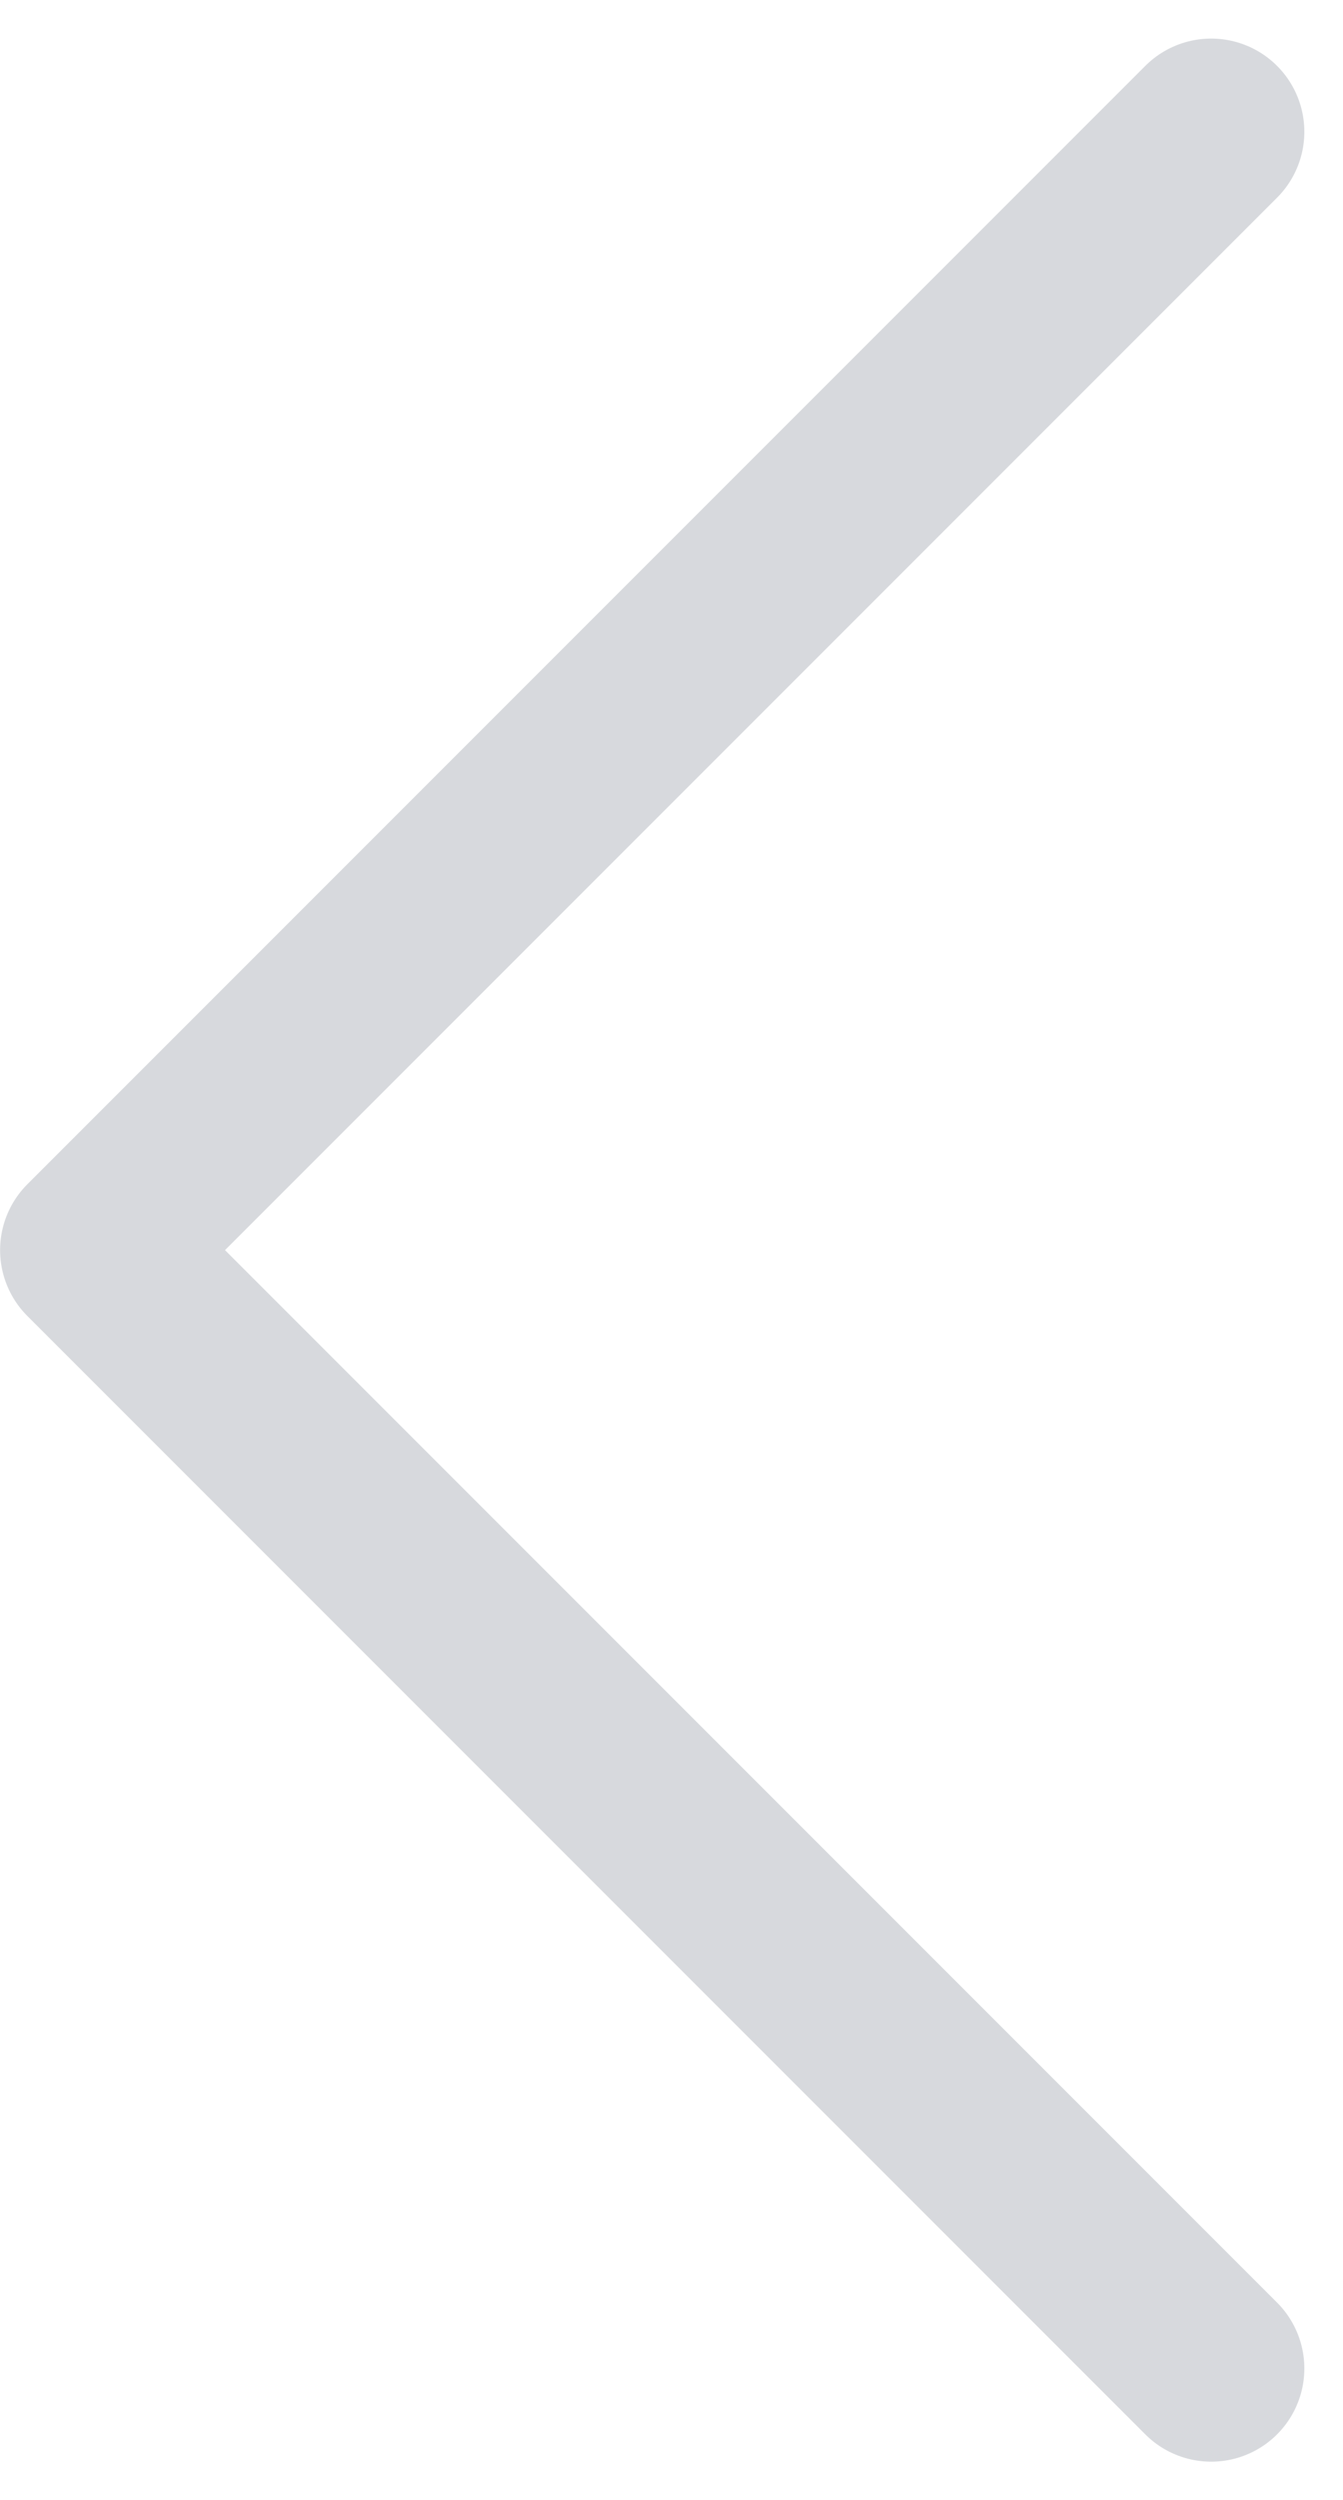 
<svg xmlns="http://www.w3.org/2000/svg" width="14.416" height="26.828" viewBox="0 0 14.416 26.828"><defs><style>.previna{opacity:0.24;}.previnb{fill:none;stroke:#57606f;stroke-linecap:round;stroke-linejoin:round;stroke-width:2px;}</style></defs><g class="previna" transform="translate(-1.5 0.914)"><path class="previnb" d="M7991.271,2516.692l-12-12,12-12" transform="translate(-7976.77 -2492.192)"/></g></svg>